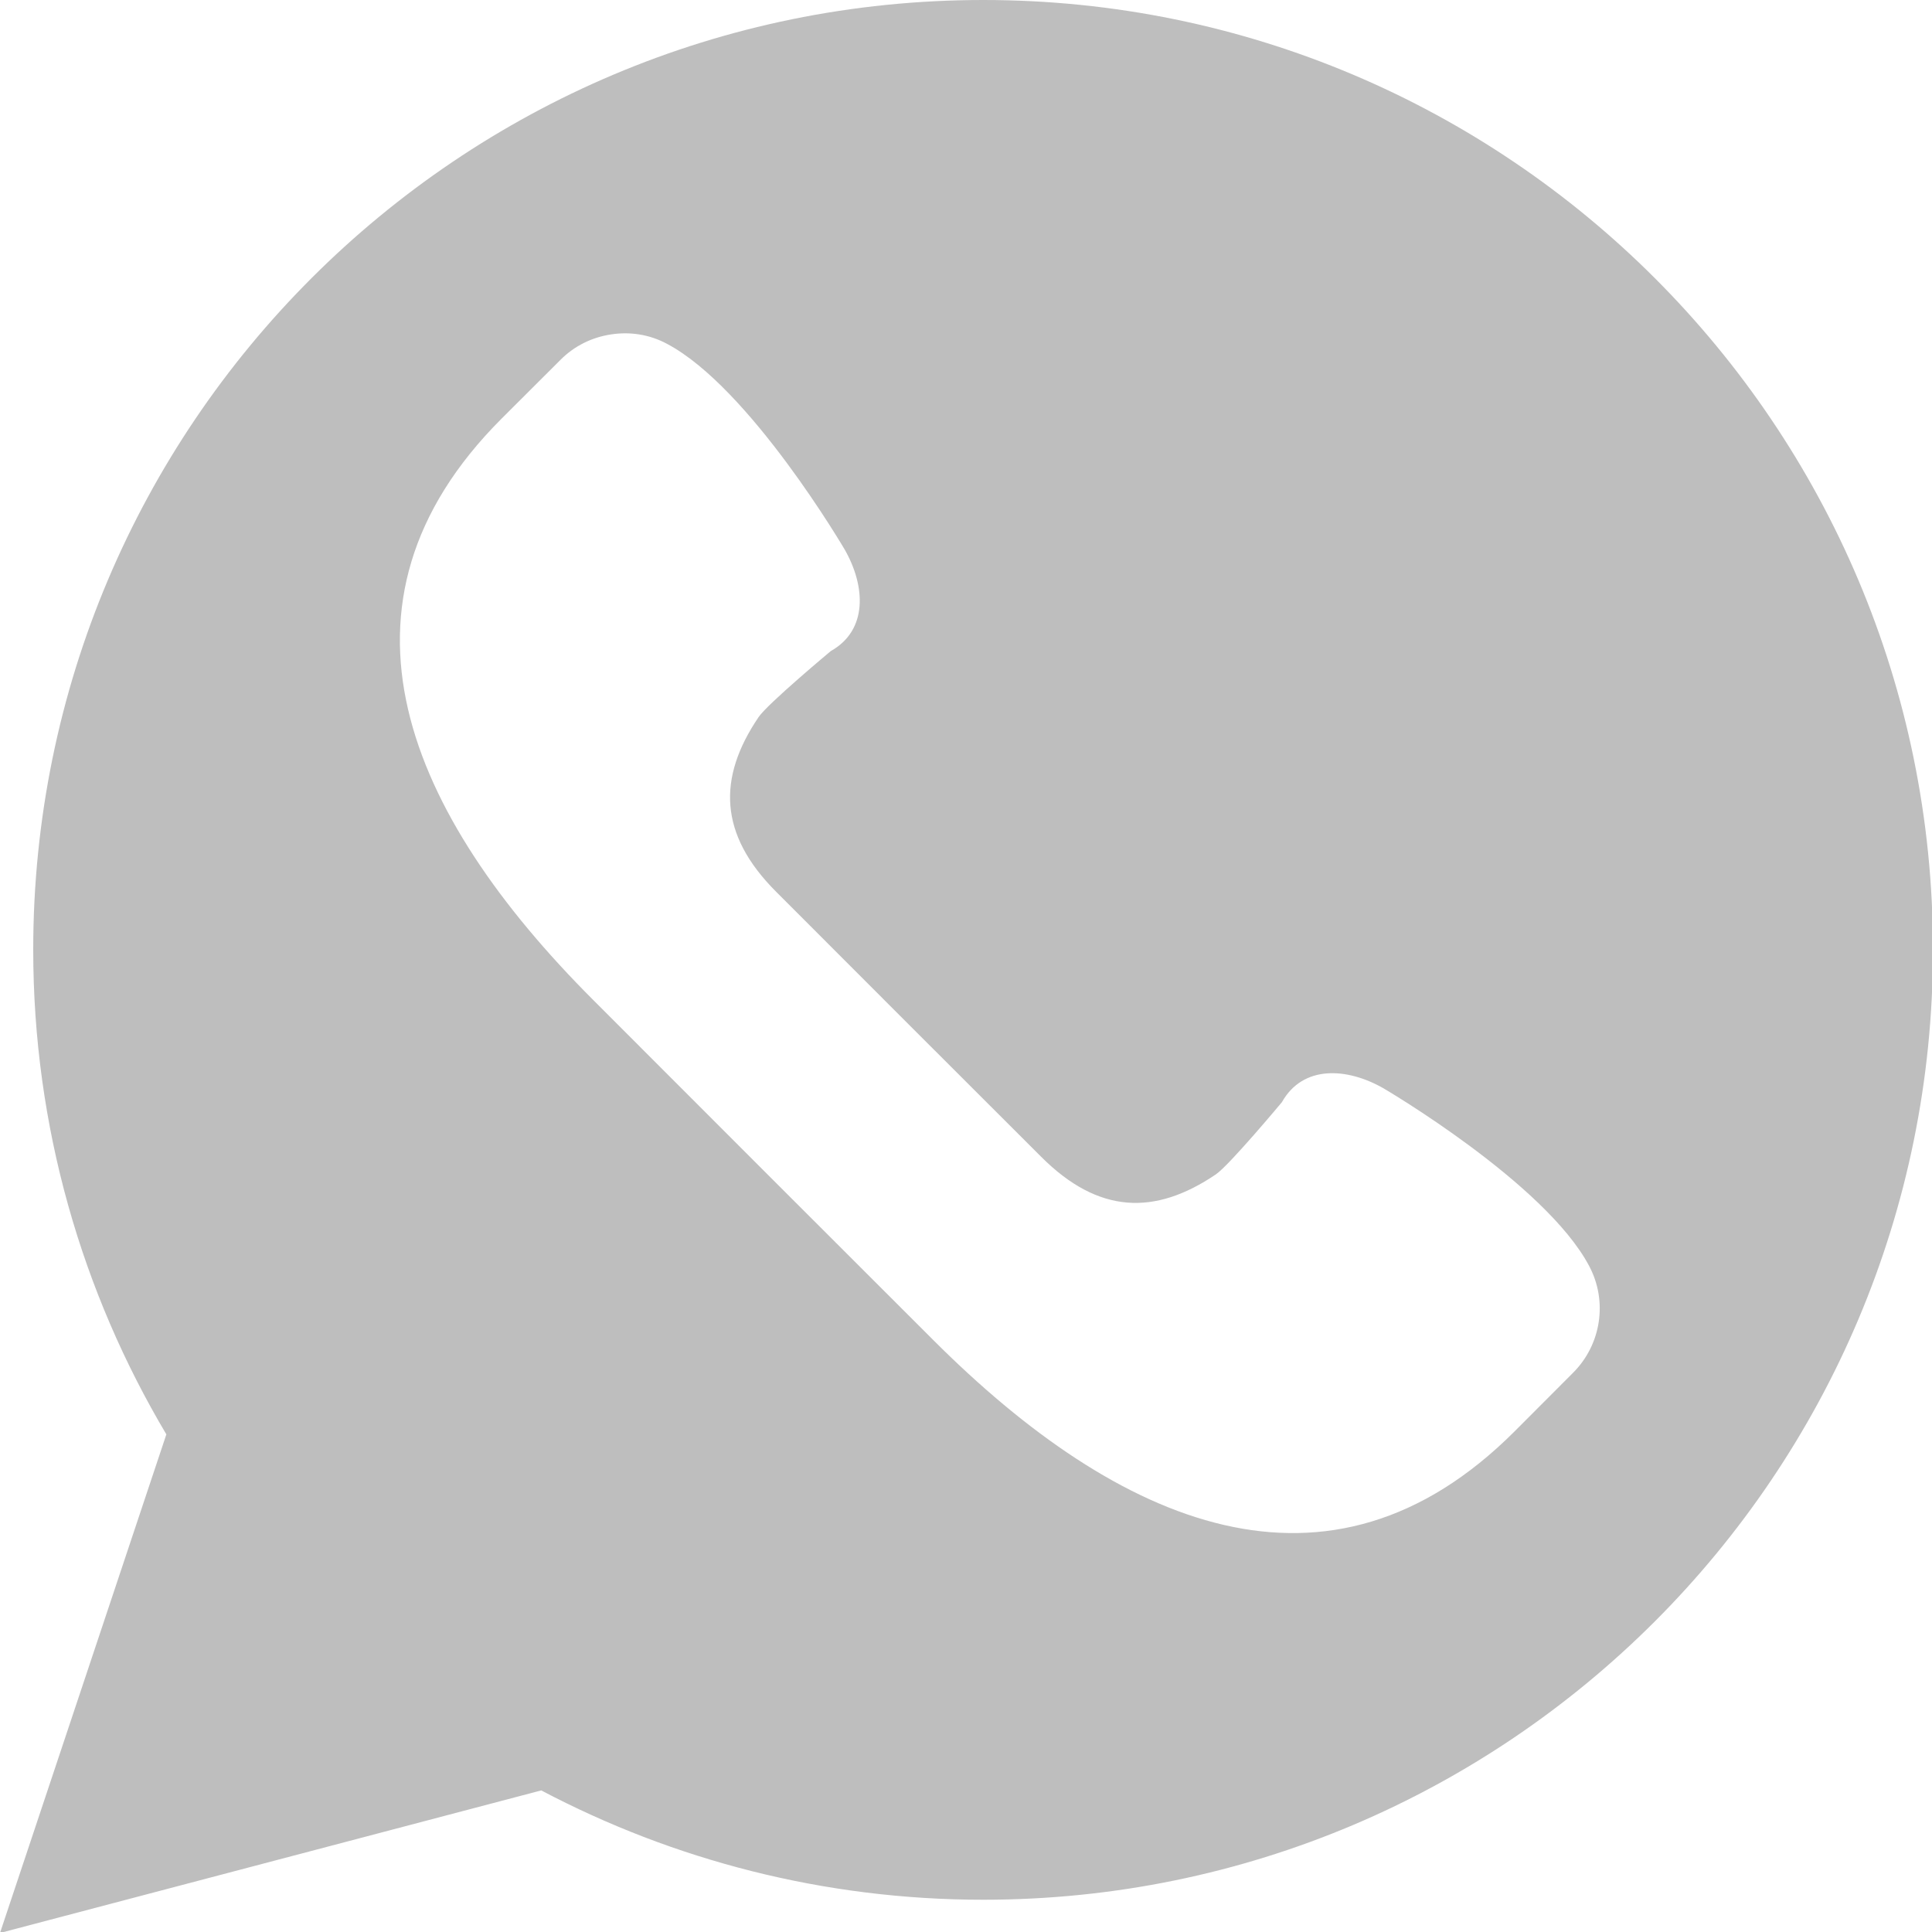 <?xml version="1.0" encoding="UTF-8" standalone="no"?>
<!-- Generator: Adobe Illustrator 18.0.0, SVG Export Plug-In . SVG Version: 6.00 Build 0)  -->

<svg
   xmlns:dc="http://purl.org/dc/elements/1.1/"
   xmlns:cc="http://creativecommons.org/ns#"
   xmlns:rdf="http://www.w3.org/1999/02/22-rdf-syntax-ns#"
   xmlns:svg="http://www.w3.org/2000/svg"
   xmlns="http://www.w3.org/2000/svg"
   xmlns:sodipodi="http://sodipodi.sourceforge.net/DTD/sodipodi-0.dtd"
   xmlns:inkscape="http://www.inkscape.org/namespaces/inkscape"
   version="1.1"
   id="Capa_1"
   x="0px"
   y="0px"
   viewBox="0 0 16 16"
   xml:space="preserve"
   sodipodi:docname="a.svg"
   width="16"
   height="16"
   inkscape:version="0.92.2 2405546, 2018-03-11"><defs
   id="defs935" /><sodipodi:namedview
   pagecolor="#ffffff"
   bordercolor="#666666"
   borderopacity="1"
   objecttolerance="10"
   gridtolerance="10"
   guidetolerance="10"
   inkscape:pageopacity="0"
   inkscape:pageshadow="2"
   inkscape:window-width="1366"
   inkscape:window-height="713"
   id="namedview933"
   showgrid="false"
   inkscape:zoom="24.77312"
   inkscape:cx="5.4626597"
   inkscape:cy="8.4394816"
   inkscape:window-x="0"
   inkscape:window-y="27"
   inkscape:window-maximized="1"
   inkscape:current-layer="Capa_1" />
<g
   id="g900"
   transform="scale(0.276)">
	<path
   style="fill:#bebebe;stroke-width:0.276;fill-opacity:1"
   d="M 8.139 0 C 3.797 -5.9211895e-16 0.275 3.519 0.275 7.861 C 0.275 9.327 0.679 10.699 1.377 11.873 L 0 16 L 4.48 14.82 C 5.573 15.396 6.818 15.725 8.139 15.725 C 12.481 15.725 16 12.203 16 7.861 C 16 3.519 12.481 0 8.139 0 z M 5.059 2.768 C 5.214 2.744 5.376 2.768 5.521 2.846 C 6.208 3.209 6.992 4.549 6.992 4.549 C 7.165 4.852 7.185 5.216 6.877 5.389 C 6.877 5.389 6.354 5.825 6.279 5.936 C 5.937 6.441 5.951 6.908 6.424 7.381 L 7.521 8.479 L 8.619 9.576 C 9.092 10.049 9.559 10.063 10.064 9.721 C 10.175 9.646 10.611 9.123 10.611 9.123 C 10.784 8.815 11.148 8.835 11.451 9.008 C 11.451 9.008 12.791 9.792 13.154 10.479 C 13.309 10.77 13.255 11.129 13.021 11.363 L 12.537 11.848 C 10.999 13.386 9.261 12.628 7.723 11.09 L 6.316 9.684 L 4.91 8.277 C 3.372 6.739 2.614 5.003 4.152 3.465 L 4.639 2.979 C 4.755 2.862 4.903 2.791 5.059 2.768 z "
   transform="scale(3.625)"
   id="path896" />
	
</g>
<g
   id="g902"
   transform="translate(0,-42)">
</g>
<g
   id="g904"
   transform="translate(0,-42)">
</g>
<g
   id="g906"
   transform="translate(0,-42)">
</g>
<g
   id="g908"
   transform="translate(0,-42)">
</g>
<g
   id="g910"
   transform="translate(0,-42)">
</g>
<g
   id="g912"
   transform="translate(0,-42)">
</g>
<g
   id="g914"
   transform="translate(0,-42)">
</g>
<g
   id="g916"
   transform="translate(0,-42)">
</g>
<g
   id="g918"
   transform="translate(0,-42)">
</g>
<g
   id="g920"
   transform="translate(0,-42)">
</g>
<g
   id="g922"
   transform="translate(0,-42)">
</g>
<g
   id="g924"
   transform="translate(0,-42)">
</g>
<g
   id="g926"
   transform="translate(0,-42)">
</g>
<g
   id="g928"
   transform="translate(0,-42)">
</g>
<g
   id="g930"
   transform="translate(0,-42)">
</g>
</svg>